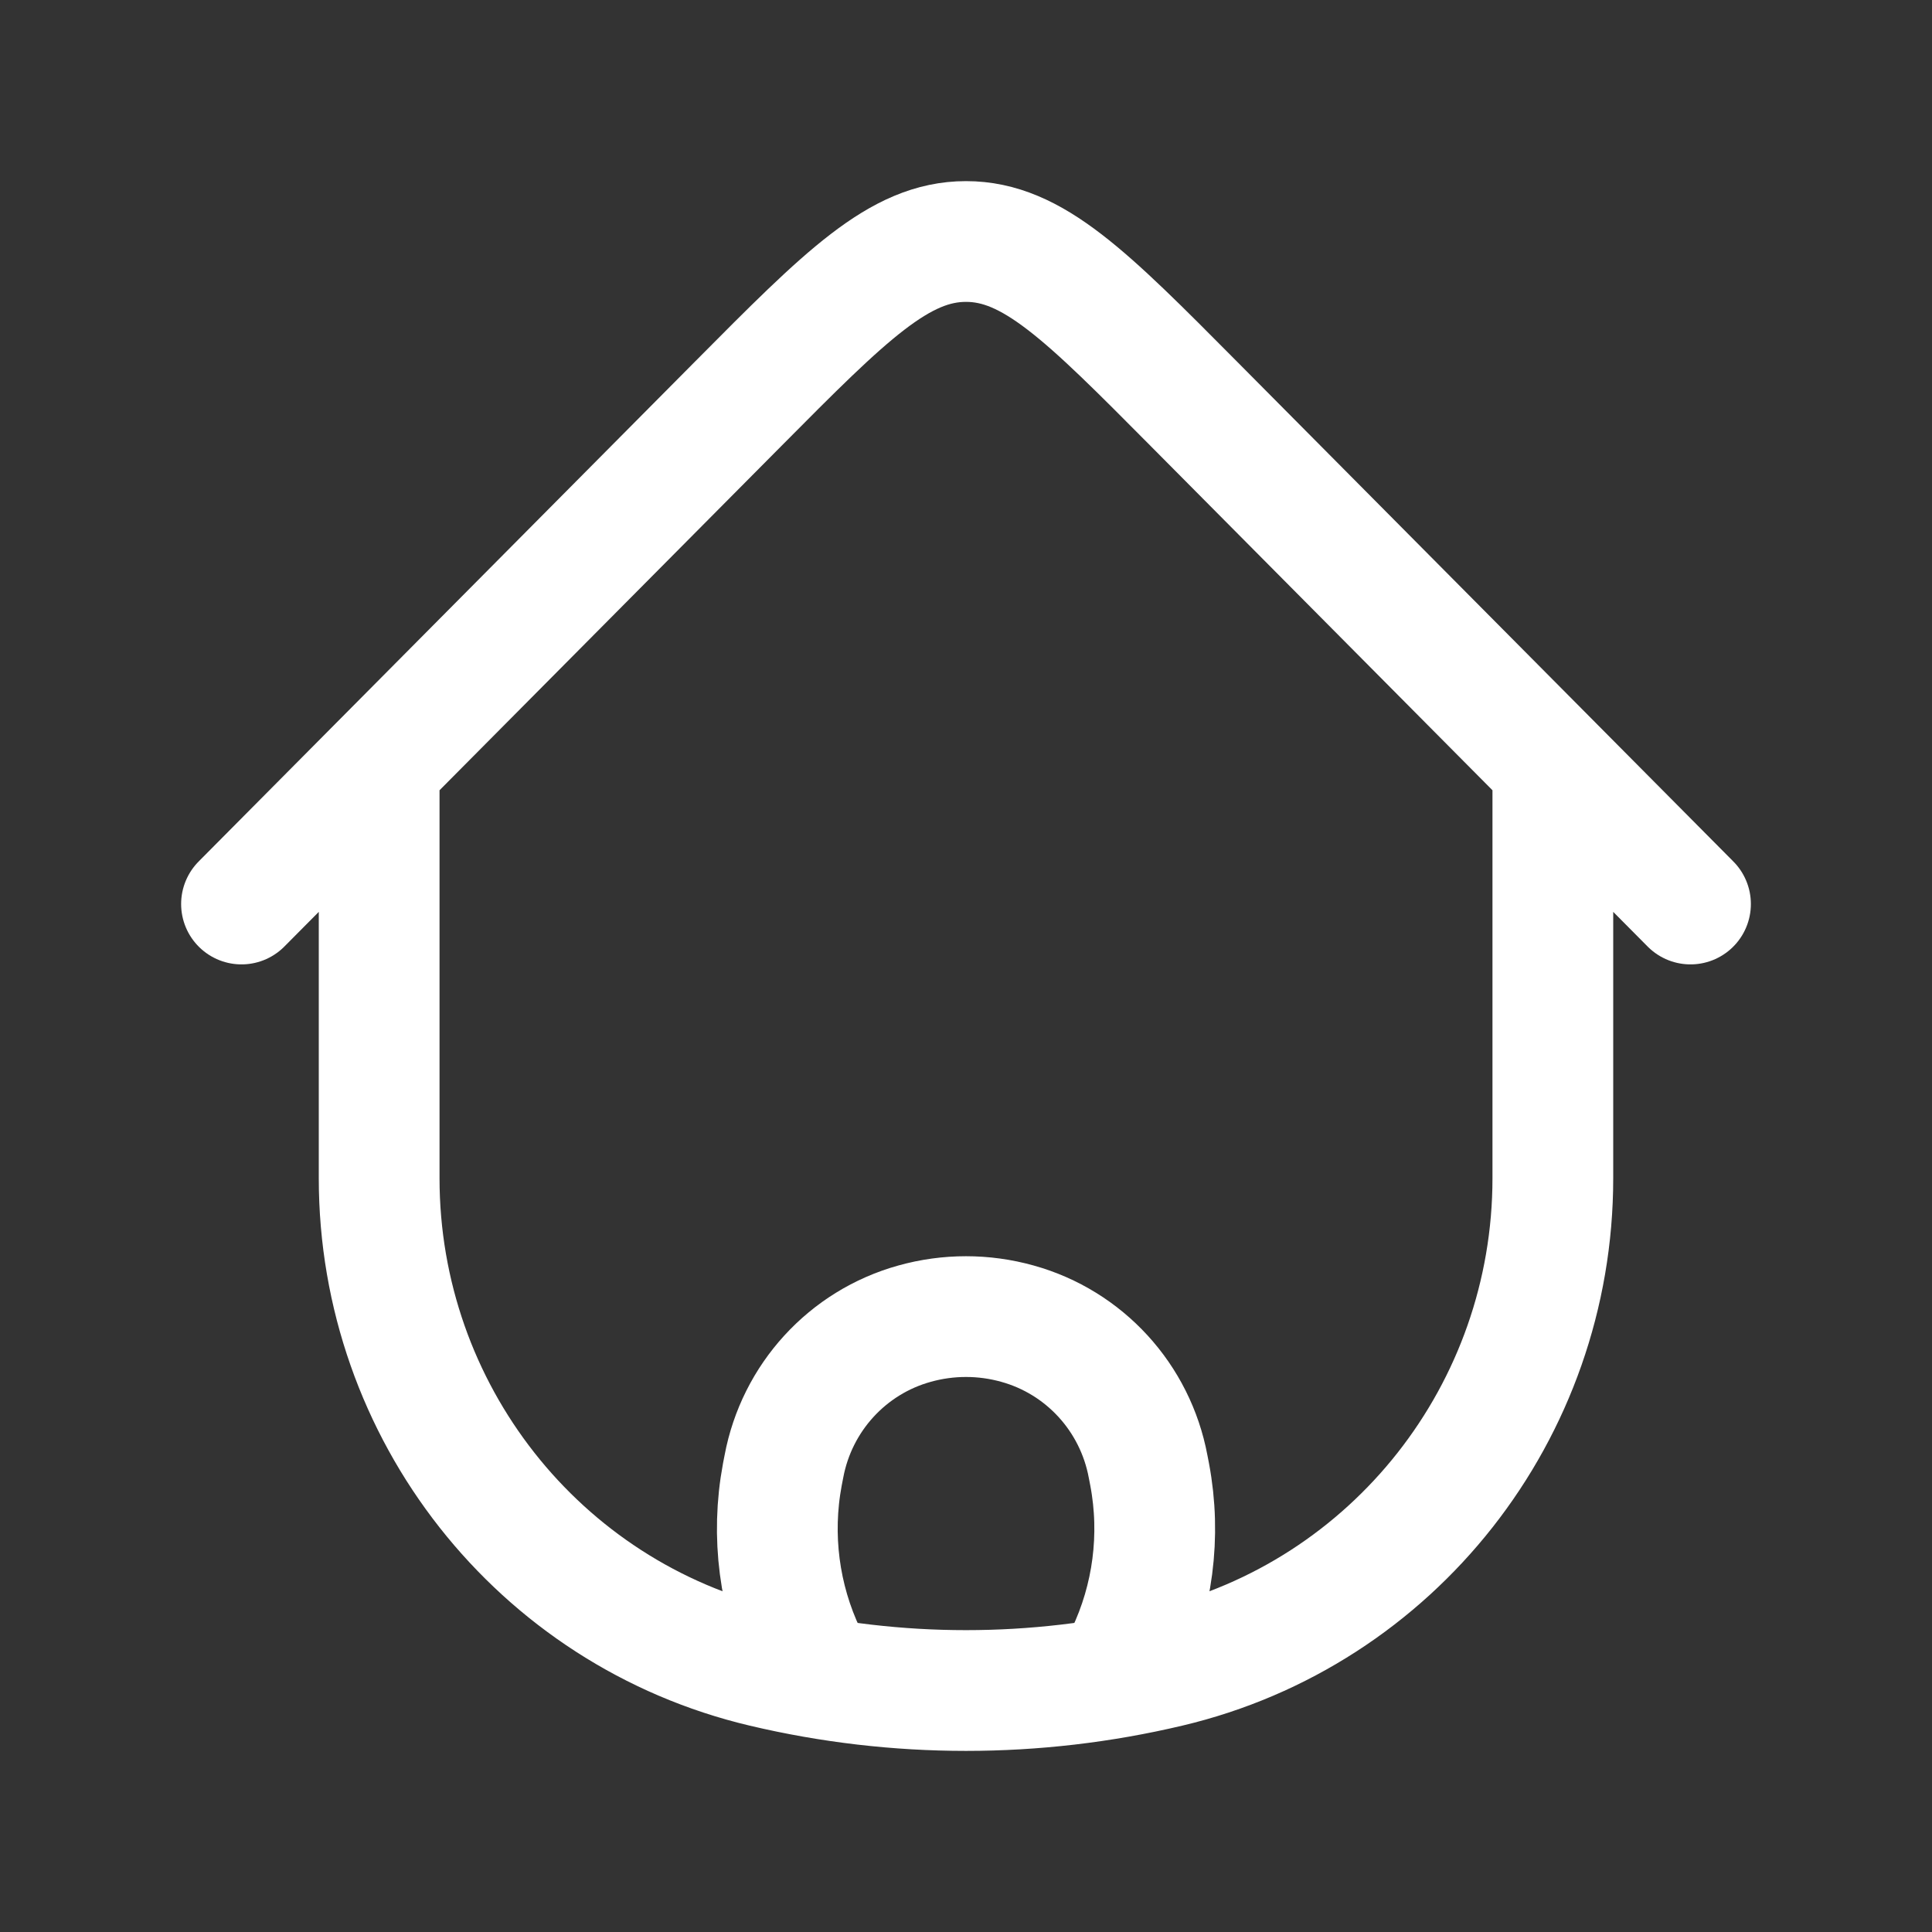 <svg width="24" height="24" viewBox="0 0 24 24" fill="none" xmlns="http://www.w3.org/2000/svg">
<rect x="0" y="0" width="24" height="24" fill="#333333" stroke="none"/>
<path d="M19.29 9.719V14.637C19.29 17.532 17.312 20.046 14.513 20.707C12.86 21.098 11.14 21.098 9.487 20.707C6.688 20.046 4.71 17.532 4.71 14.637V9.719M21 11.23L14.828 5.014C13.495 3.671 12.828 3 12 3C11.172 3 10.505 3.671 9.172 5.014L3 11.23M13.875 20.797L13.992 20.552C14.322 19.858 14.424 19.076 14.282 18.32L14.262 18.217C14.102 17.362 13.472 16.674 12.639 16.443C12.221 16.326 11.779 16.326 11.361 16.443C10.528 16.674 9.898 17.362 9.738 18.217L9.718 18.32C9.577 19.076 9.678 19.858 10.008 20.552L10.125 20.797" stroke="white" stroke-width="1.5" stroke-linecap="round"/>
</svg>
